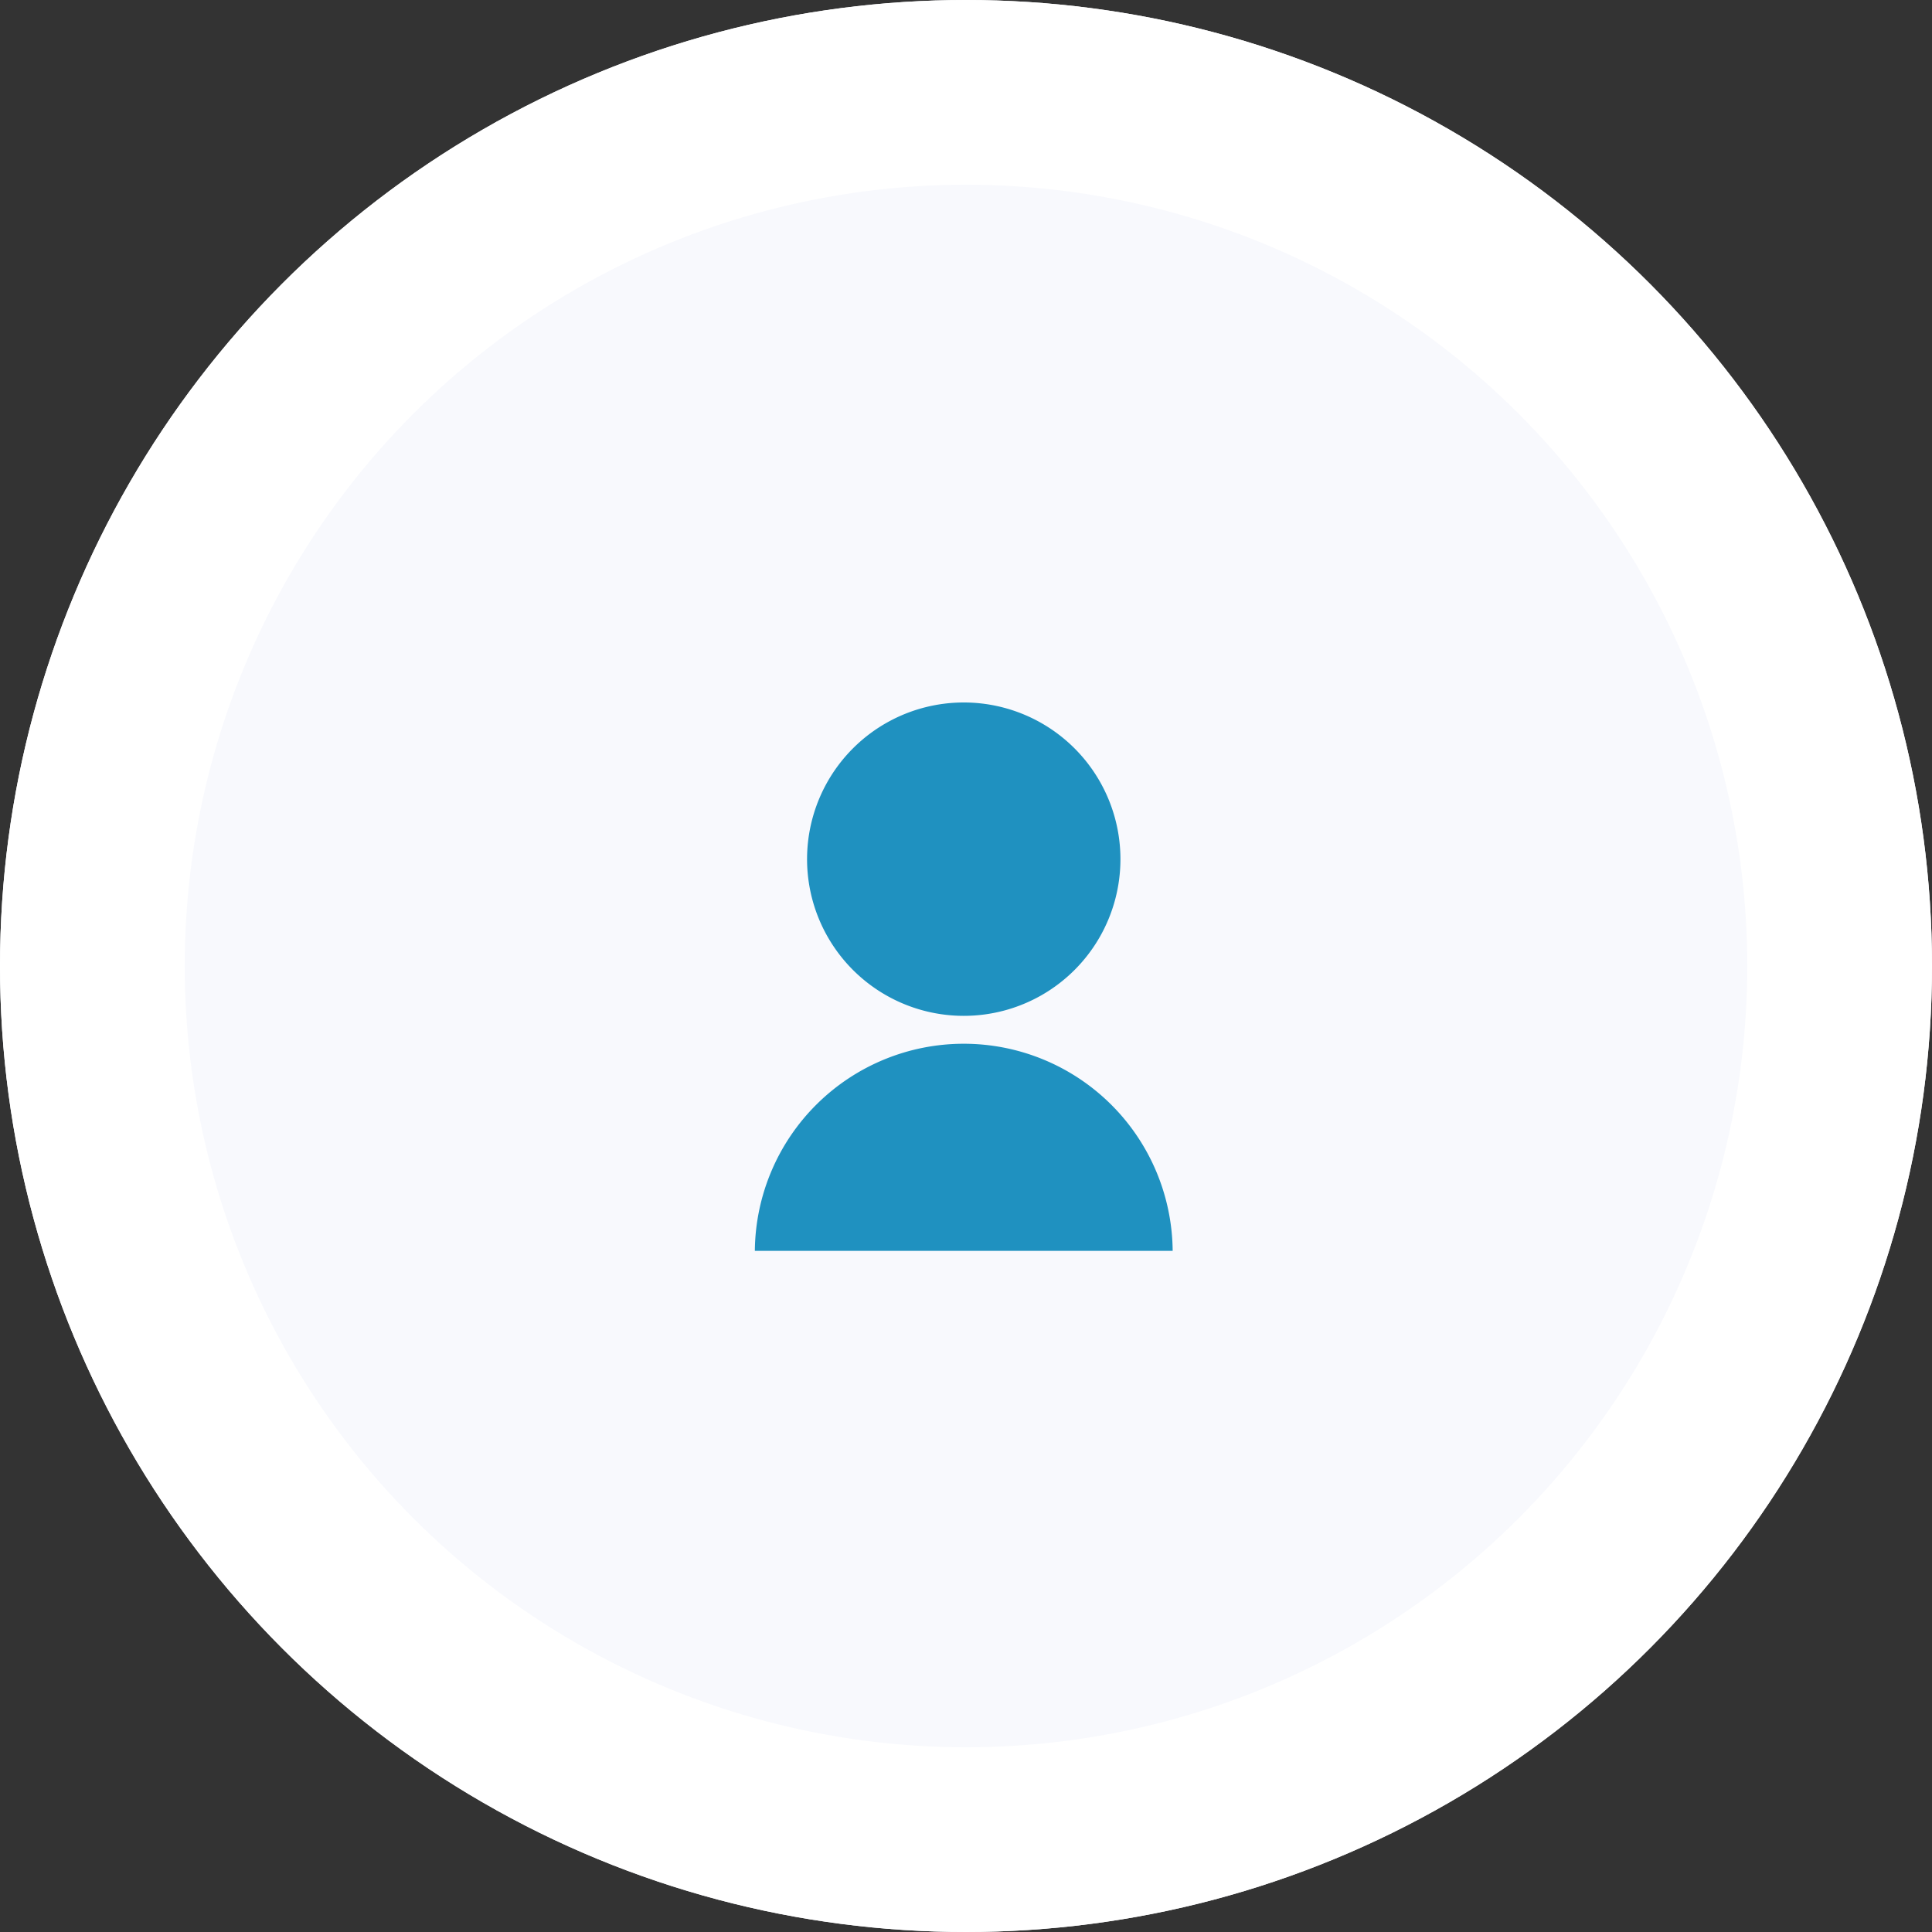 <svg xmlns="http://www.w3.org/2000/svg" width="125.5" height="125.5" viewBox="0 0 125.5 125.5">
  <rect x="0" y="0" width="125.5" height="125.5" fill="#333333" stroke="none"/>
  <g id="Group_134" data-name="Group 134" transform="translate(-629.5 -201)">
    <g id="Ellipse_435" data-name="Ellipse 435" transform="translate(629.5 201)" fill="#f8f9fd" stroke="#fff" stroke-width="12">
      <ellipse cx="62.75" cy="62.75" rx="62.75" ry="62.75" stroke="none"/>
      <ellipse cx="62.75" cy="62.75" rx="56.75" ry="56.75" fill="none"/>
    </g>
    <g id="user-fill" transform="translate(671.749 244.936)">
      <path id="Path_3" data-name="Path 3" d="M0,0H40.712V40.712H0Z" transform="translate(0 0)" fill="none"/>
      <path id="Path_4" data-name="Path 4" d="M4,36.623a13.571,13.571,0,0,1,27.141,0ZM17.571,21.356A10.178,10.178,0,1,1,27.748,11.178,10.175,10.175,0,0,1,17.571,21.356Z" transform="translate(2.785 0.696)" fill="#1f91c0"/>
    </g>
  </g>
</svg>
